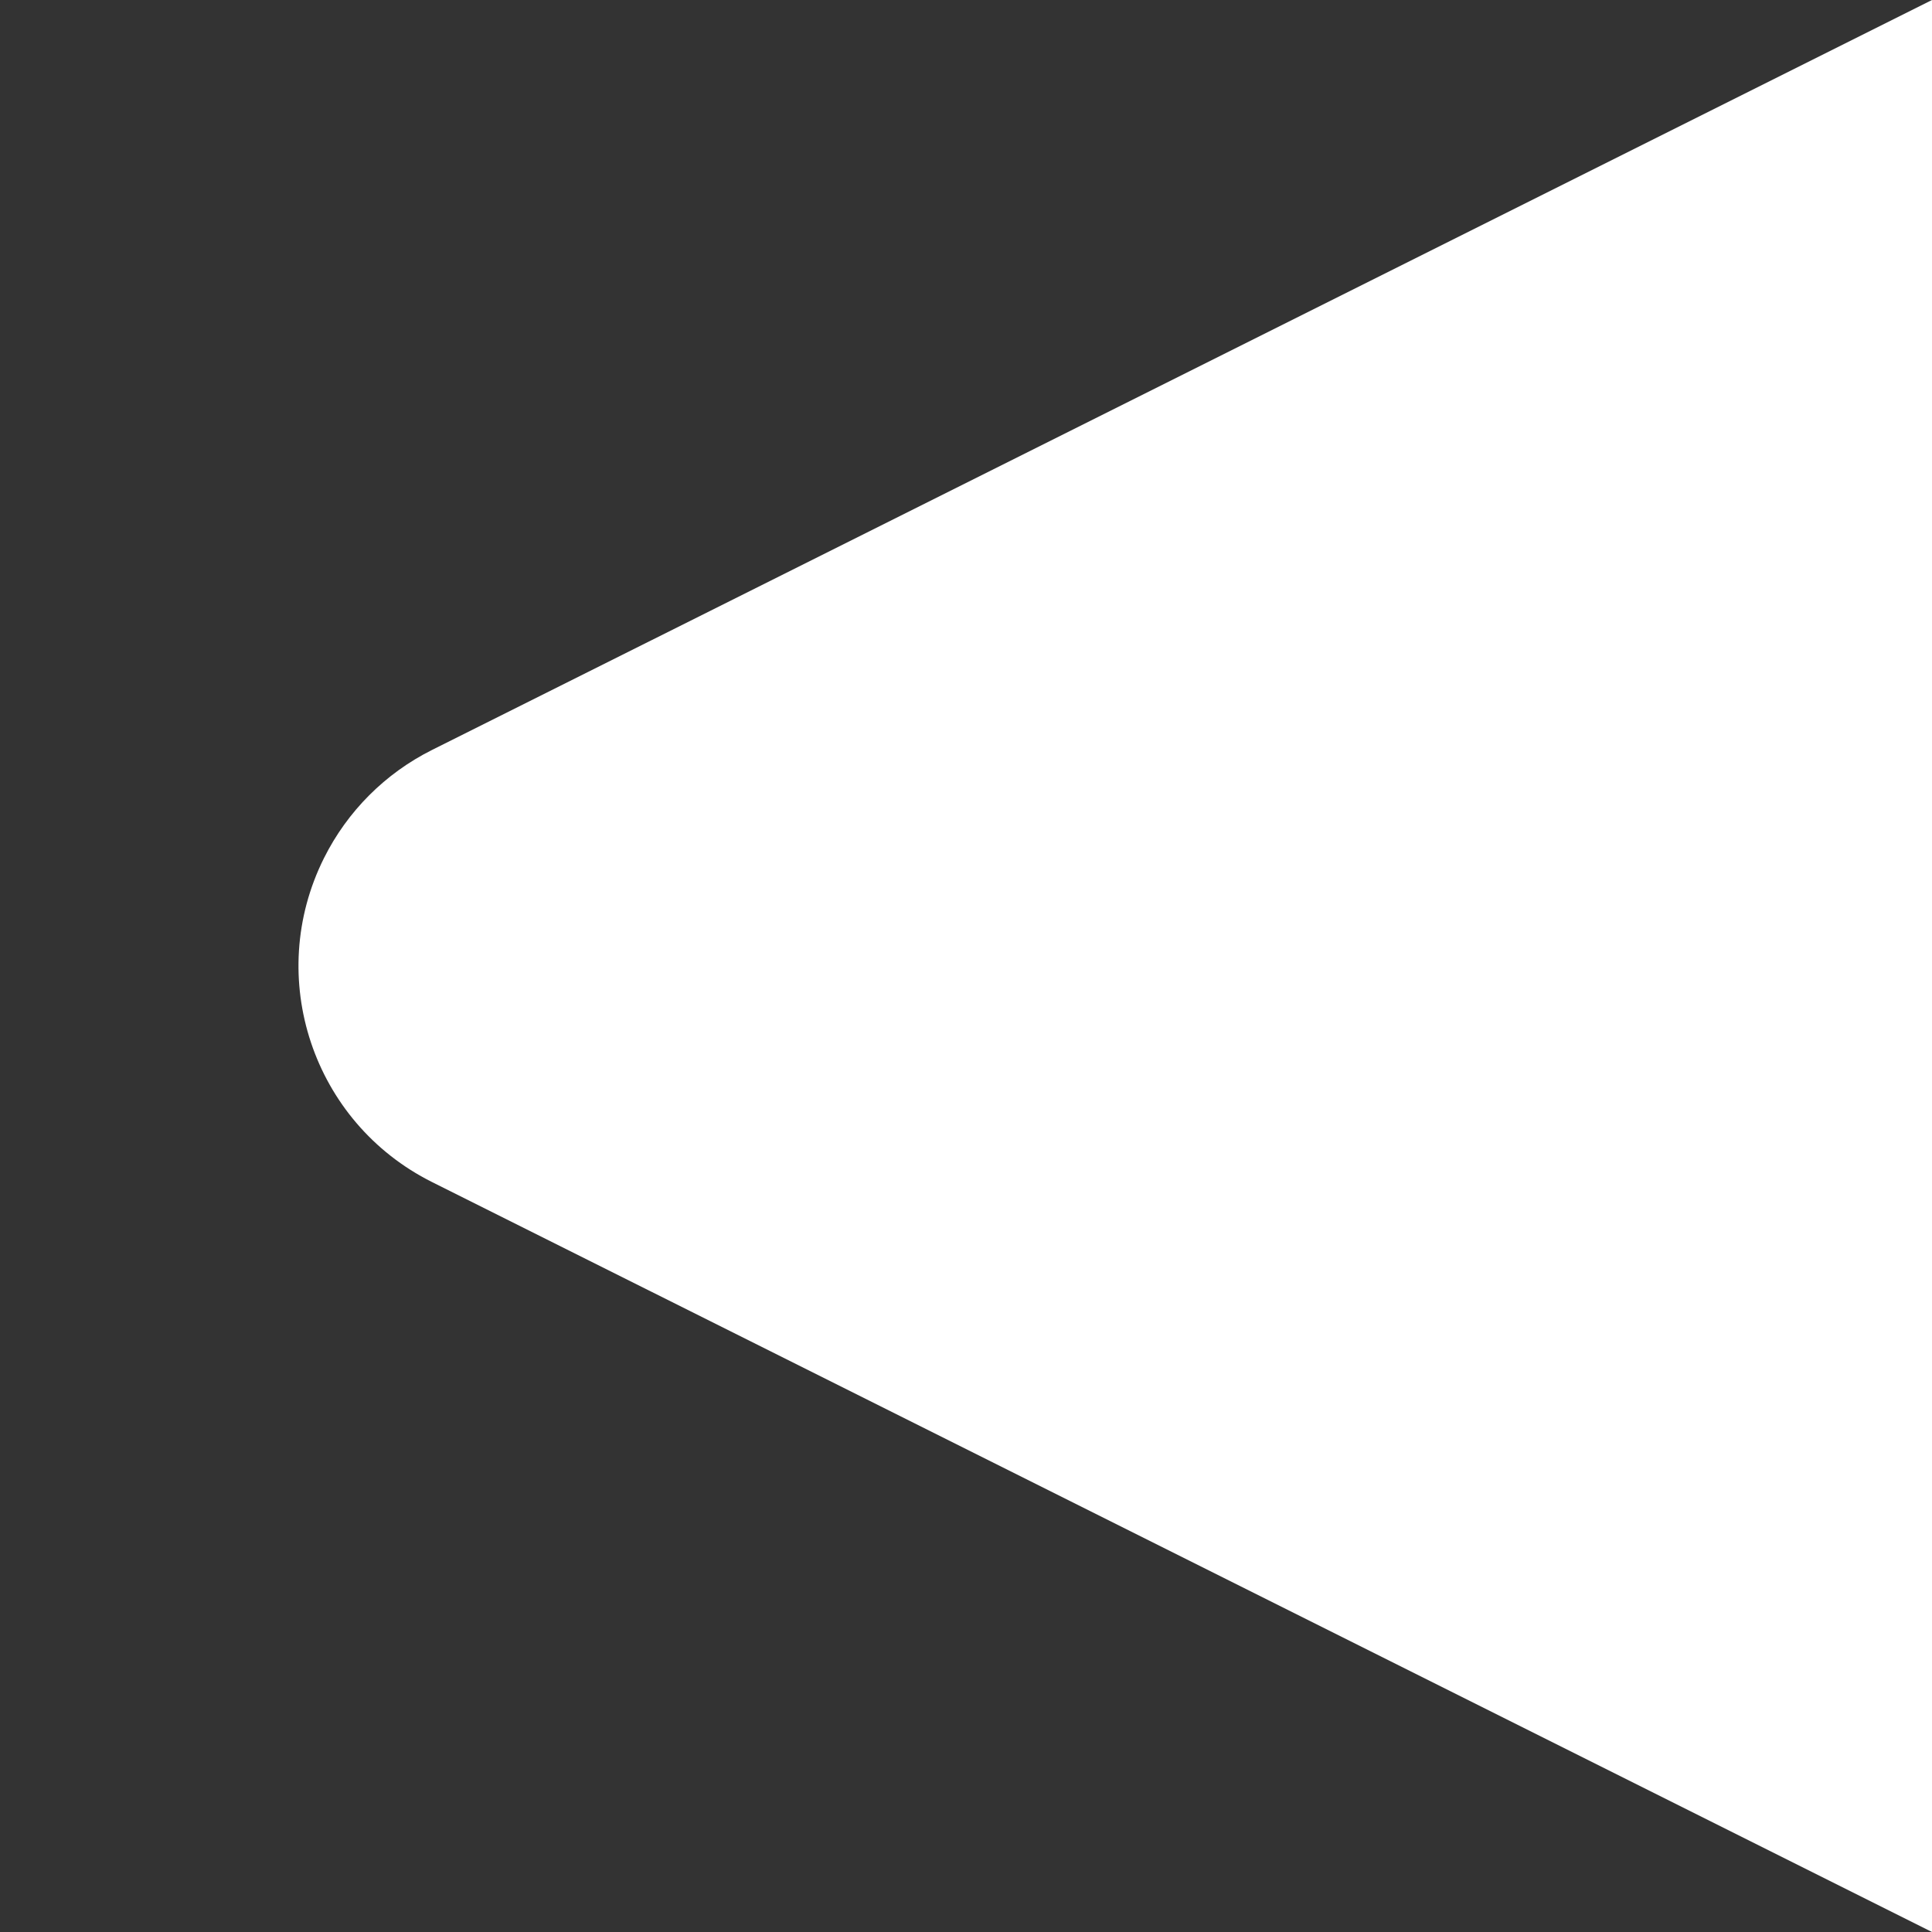 <?xml version="1.0" encoding="UTF-8"?>
<svg width="32px" height="32px" viewBox="0 0 32 32" version="1.1" xmlns="http://www.w3.org/2000/svg" xmlns:xlink="http://www.w3.org/1999/xlink">
    <rect x="0" y="0" width="32" height="32" fill="#333333" stroke="none"/>
    <title>admin/components/sidebar/navigation</title>
    <g id="admin/components/sidebar/navigation" stroke="none" stroke-width="1" fill="none" fill-rule="evenodd">
        <path d="M19.578,7.155 L32,32 L32,32 L0,32 L12.422,7.155 C13.41,5.18 15.813,4.379 17.789,5.367 C18.563,5.754 19.191,6.381 19.578,7.155 Z" id="Triangle" fill="#FFFFFF" transform="translate(16, 16) rotate(-90) translate(-16, -16) "></path>
    </g>
</svg>